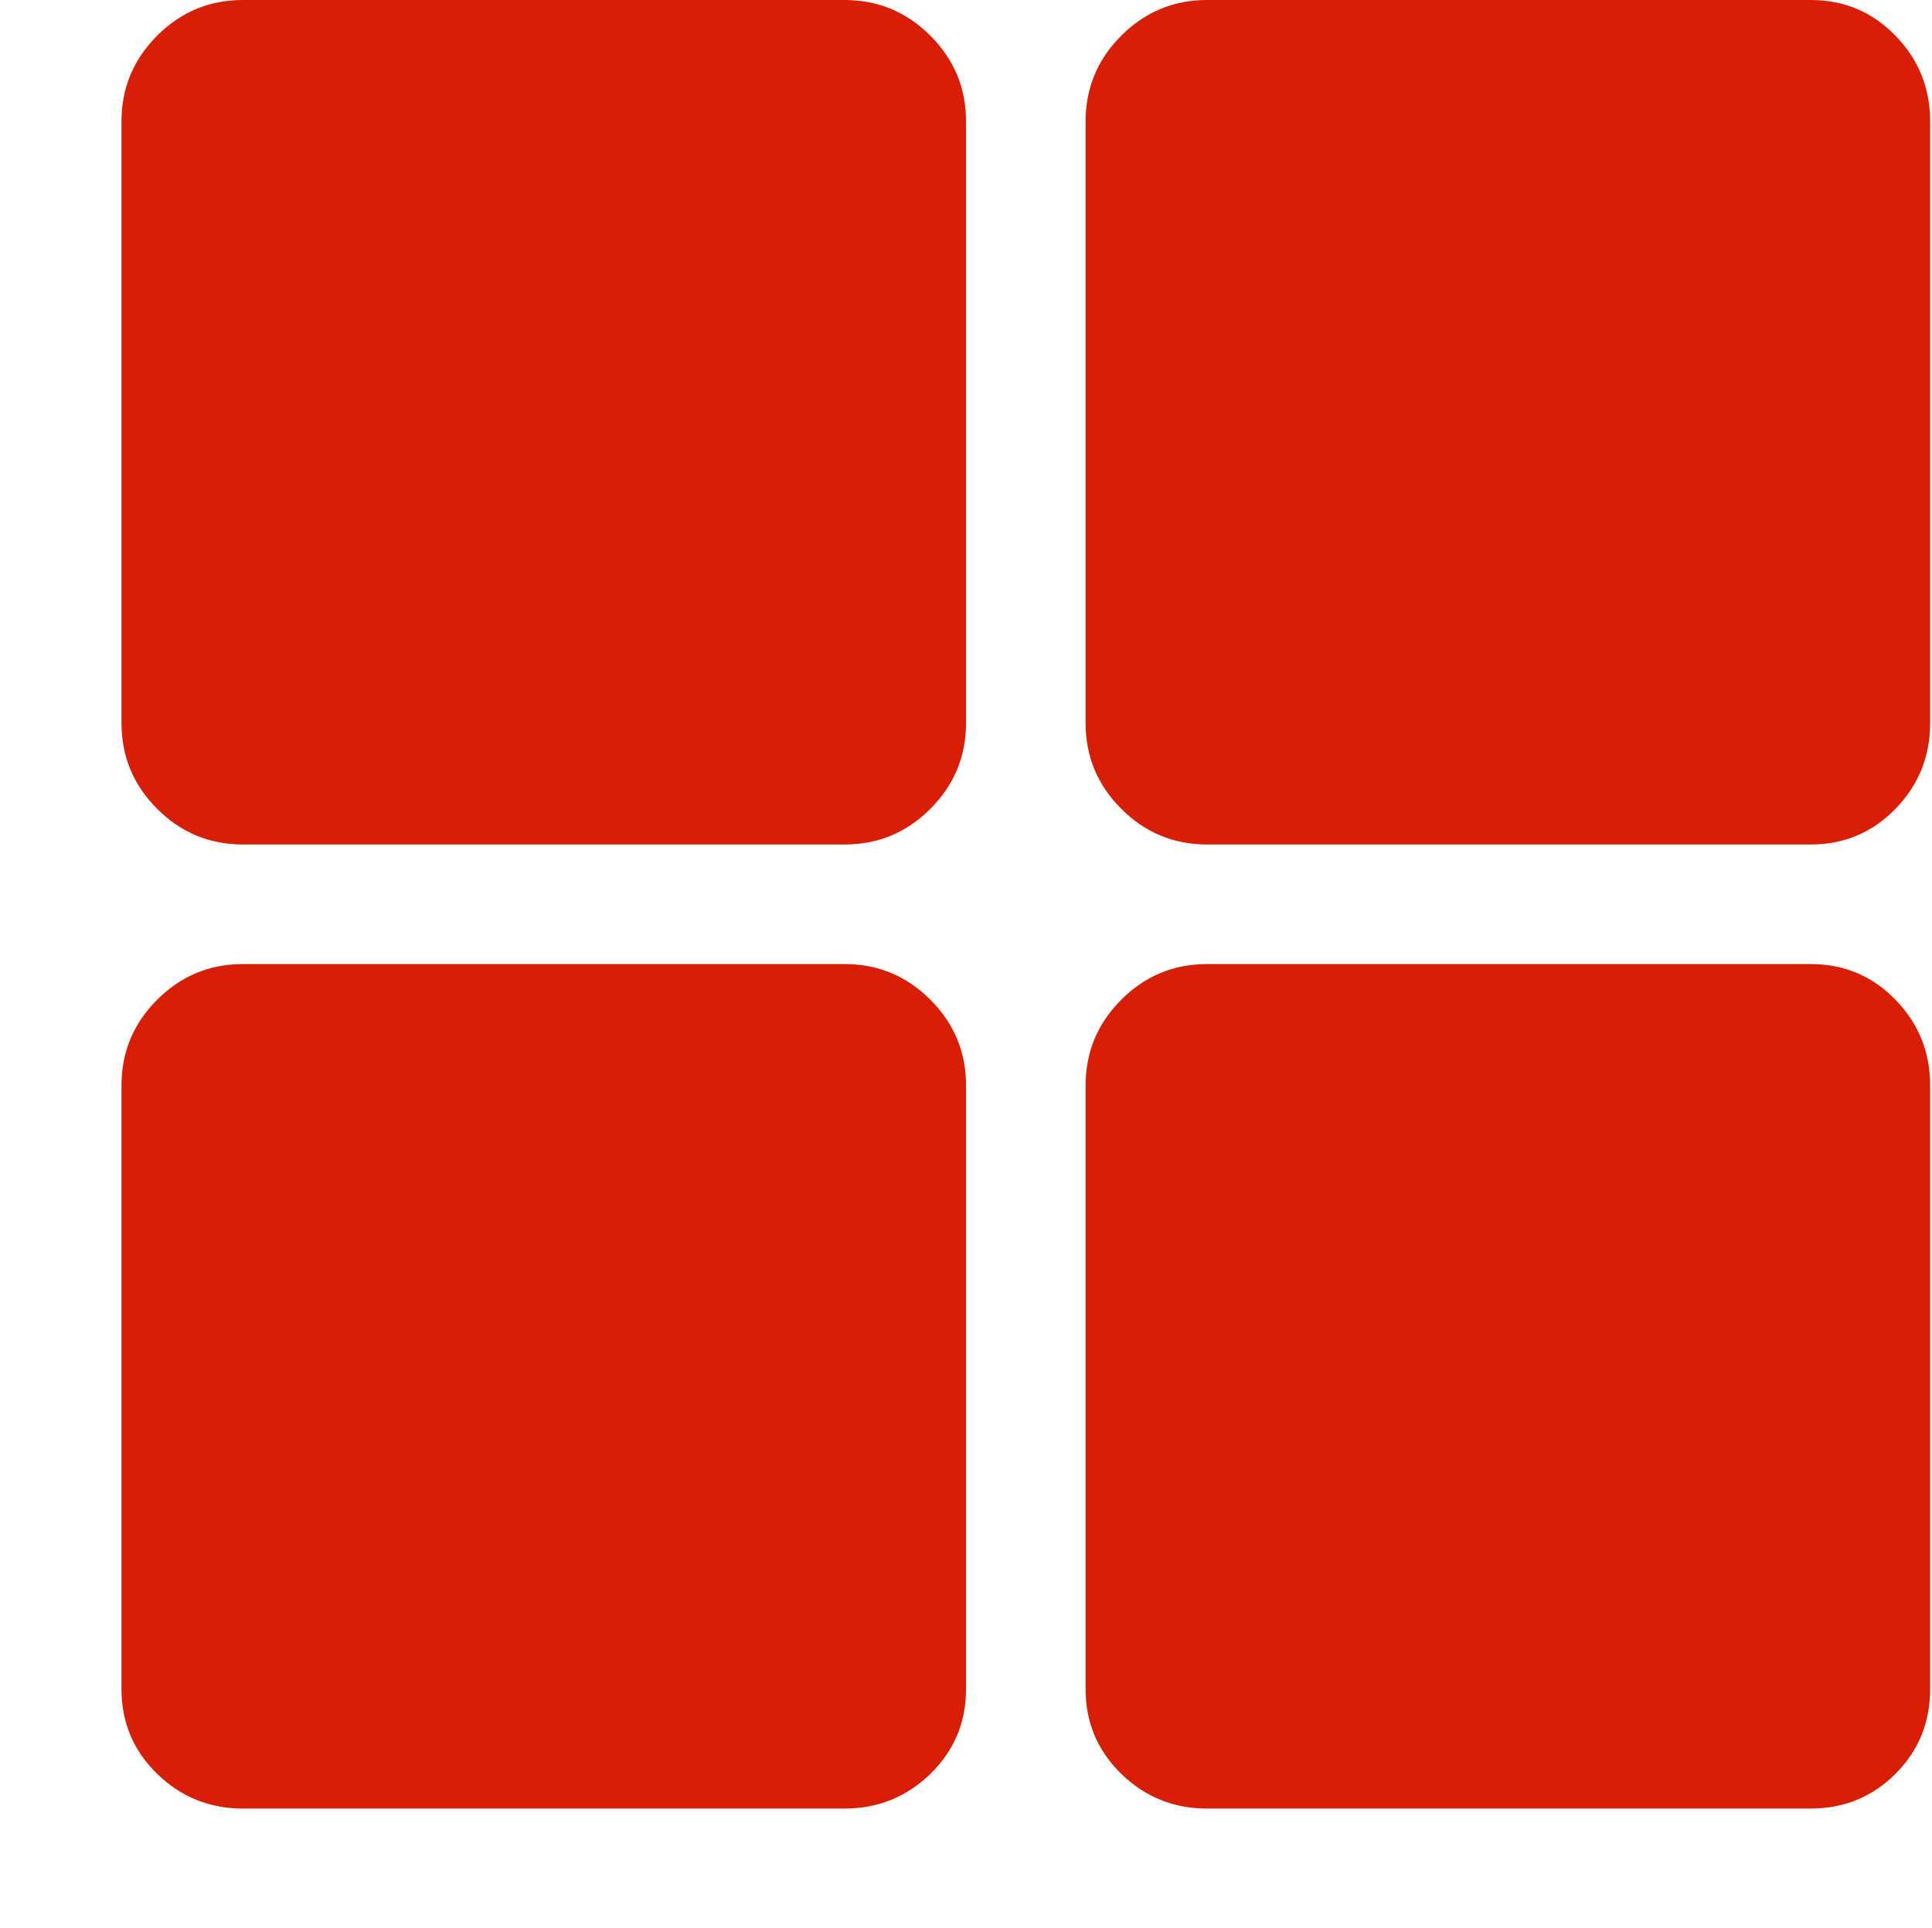 <?xml version="1.0" standalone="no"?><!DOCTYPE svg PUBLIC "-//W3C//DTD SVG 1.1//EN" "http://www.w3.org/Graphics/SVG/1.1/DTD/svg11.dtd"><svg t="1642057921012" class="icon" viewBox="0 0 1026 1024" version="1.1" xmlns="http://www.w3.org/2000/svg" p-id="3100" xmlns:xlink="http://www.w3.org/1999/xlink" width="200.391" height="200"><defs><style type="text/css"></style></defs><path d="M448.512 0q26.624 0 45.568 18.944t18.944 45.568l0 319.488q0 26.624-18.944 45.568t-45.568 18.944l-319.488 0q-26.624 0-45.568-18.944t-18.944-45.568l0-319.488q0-26.624 18.944-45.568t45.568-18.944l319.488 0zM961.536 0q26.624 0 45.056 18.944t18.432 45.568l0 319.488q0 26.624-18.432 45.568t-45.056 18.944l-320.512 0q-26.624 0-45.568-18.944t-18.944-45.568l0-319.488q0-26.624 18.944-45.568t45.568-18.944l320.512 0zM448.512 512q26.624 0 45.568 18.944t18.944 45.568l0 320.512q0 26.624-18.944 45.056t-45.568 18.432l-319.488 0q-26.624 0-45.568-18.432t-18.944-45.056l0-320.512q0-26.624 18.944-45.568t45.568-18.944l319.488 0zM961.536 512q26.624 0 45.056 18.944t18.432 45.568l0 320.512q0 26.624-18.432 45.056t-45.056 18.432l-320.512 0q-26.624 0-45.568-18.432t-18.944-45.056l0-320.512q0-26.624 18.944-45.568t45.568-18.944l320.512 0z" p-id="3101" fill="#d81e06"></path></svg>